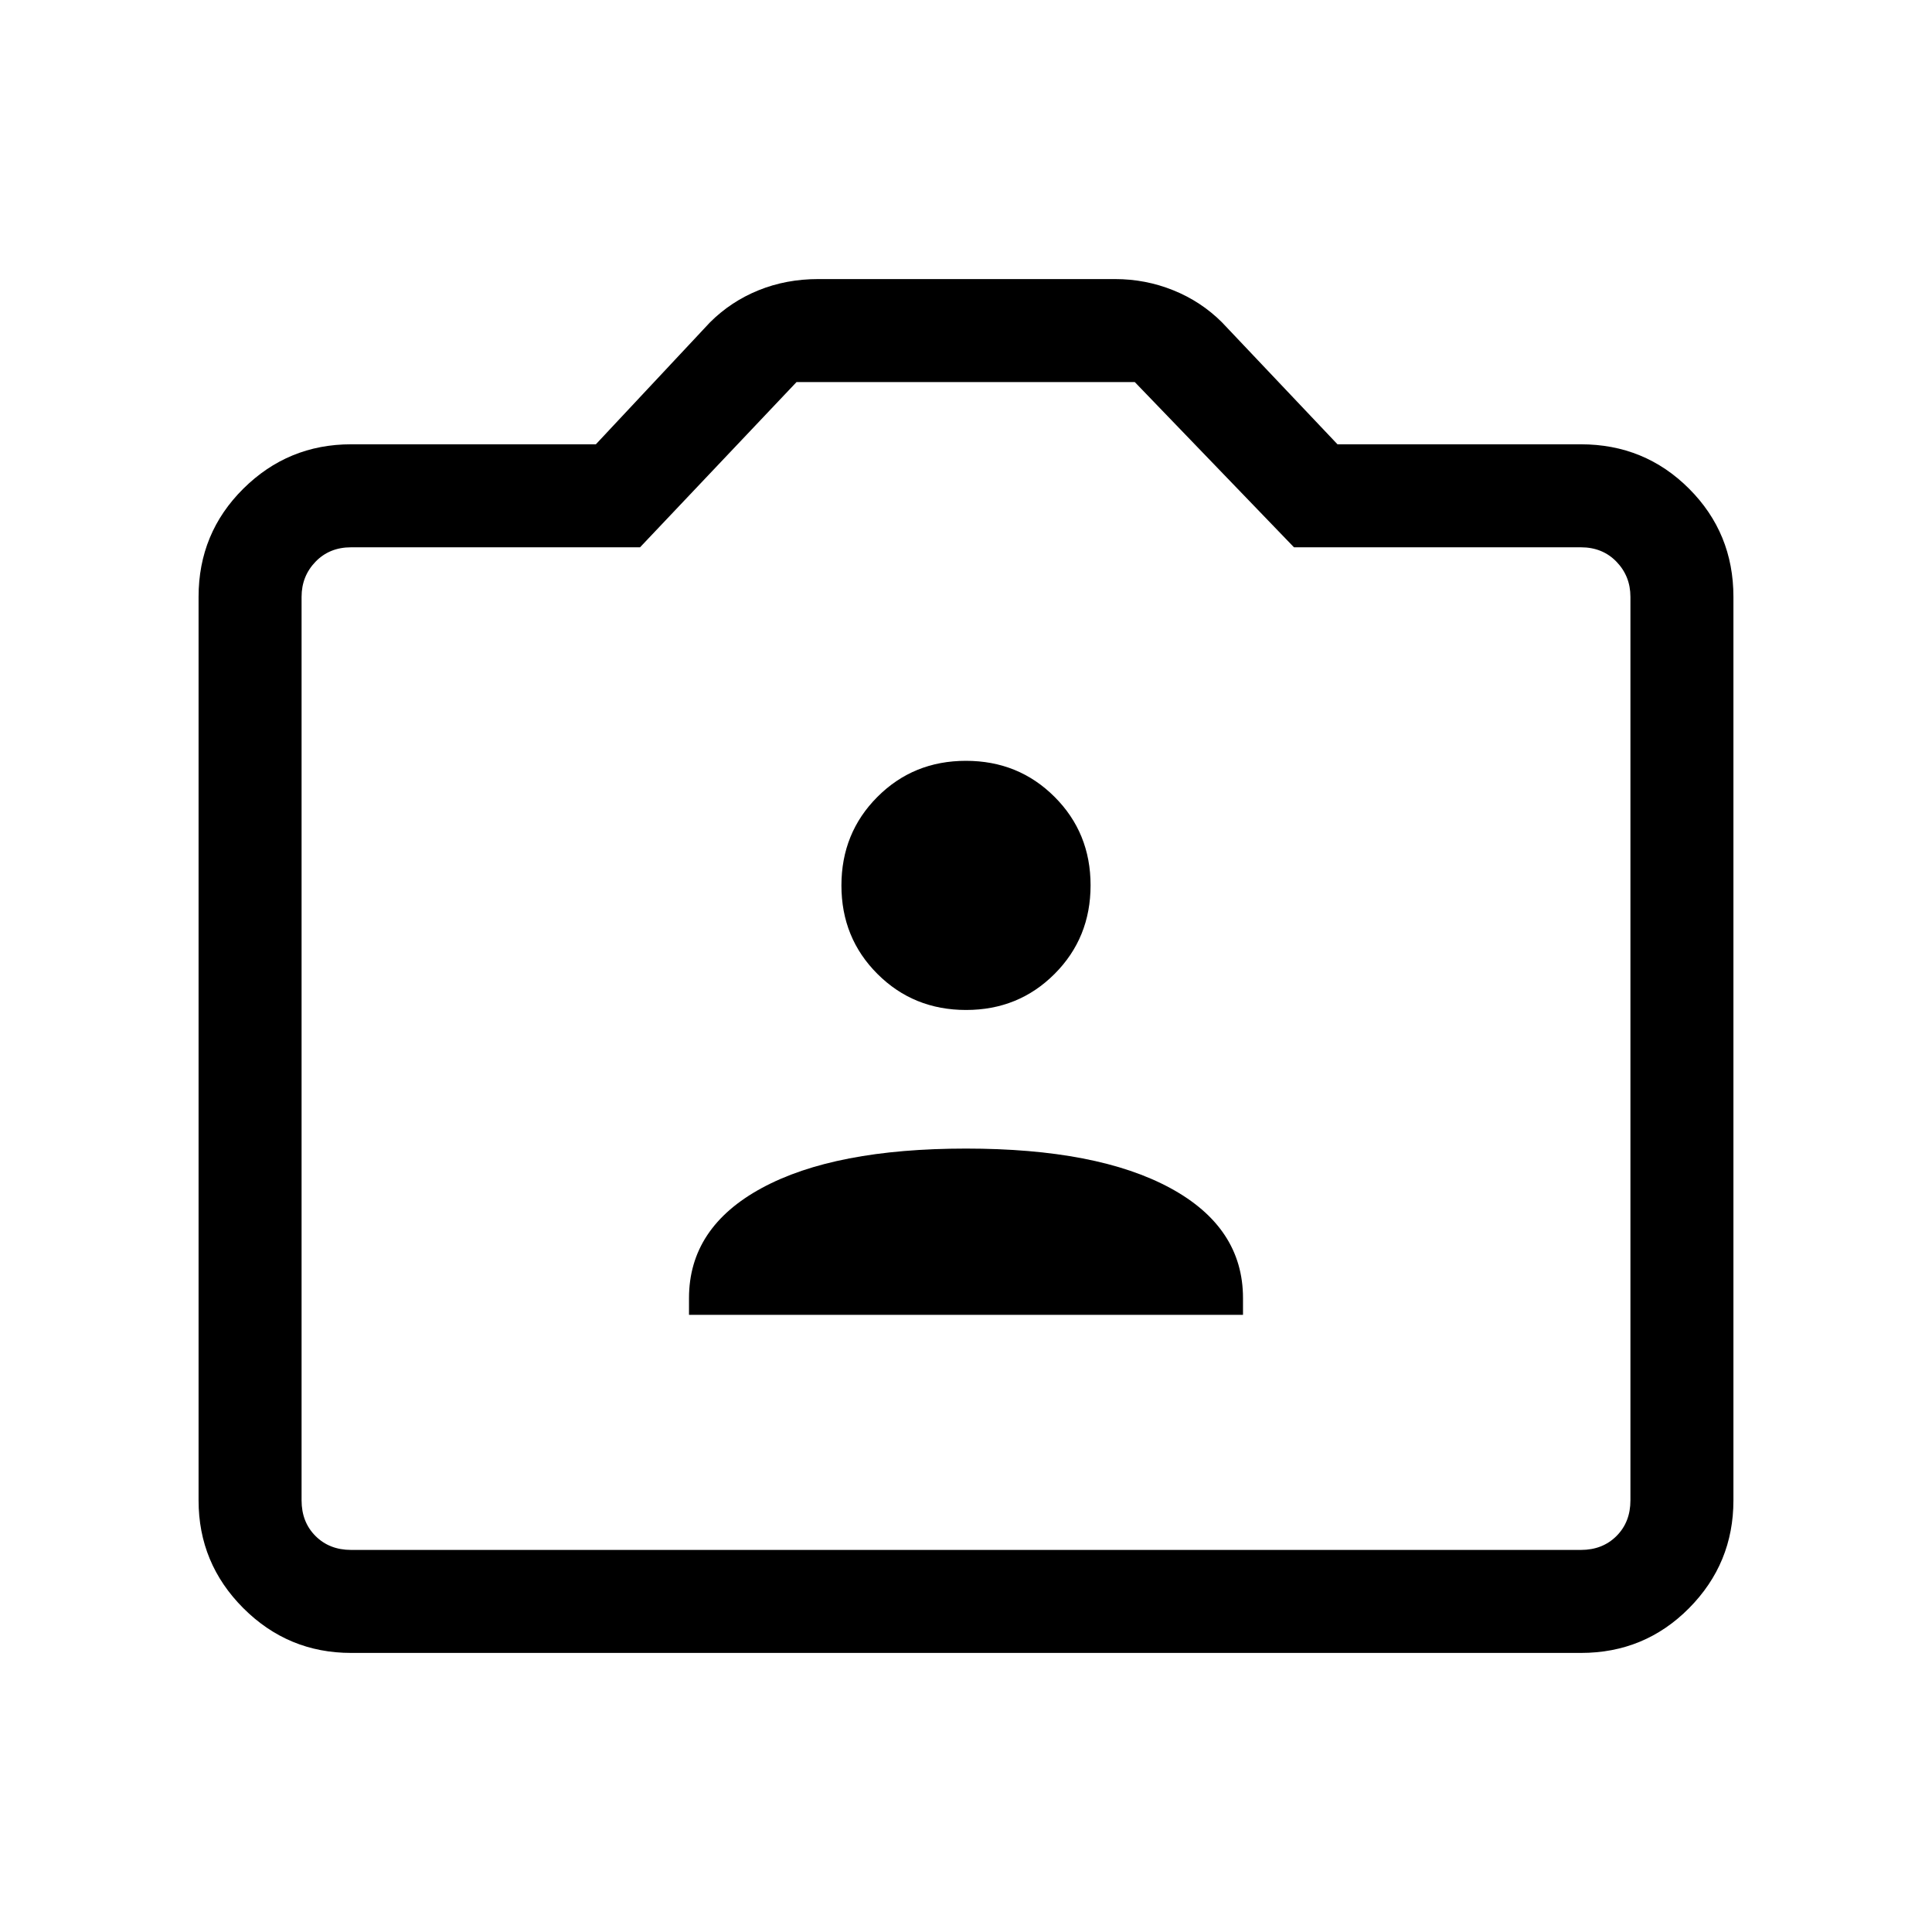 <svg xmlns="http://www.w3.org/2000/svg" height="40" viewBox="0 -960 960 960" width="40"><path d="M174.46-138.67q-31.3 0-53.55-22.24-22.24-22.25-22.24-53.55v-448.98q0-31.68 22.24-53.74 22.25-22.05 53.55-22.05h121.62l56.74-60.62q10.39-10.36 24.11-15.92 13.72-5.56 29.63-5.56H554.1q15.09 0 28.89 5.56t24.19 15.92l57.41 60.62h120.95q31.69 0 53.74 22.05 22.05 22.06 22.05 53.74v448.98q0 31.3-22.05 53.55-22.05 22.24-53.74 22.24H174.46Zm0-51.18h611.08q10.77 0 17.69-6.92 6.92-6.92 6.92-17.69v-448.98q0-10.25-6.92-17.43t-17.69-7.18H642.97l-79.1-82.1H395.79l-77.76 82.1H174.46q-10.77 0-17.69 7.18-6.92 7.18-6.92 17.43v448.98q0 10.77 6.92 17.69 6.92 6.92 17.69 6.92ZM480-439.03ZM342.36-306.67h275.28v-8.3q0-35.11-36.17-54.71-36.16-19.6-101.47-19.6t-101.47 19.6q-36.17 19.6-36.17 54.71v8.3Zm137.68-151.48q26.1 0 43.98-17.92 17.88-17.91 17.88-44.02 0-26.1-17.92-43.98-17.91-17.88-44.02-17.88-26.1 0-43.98 17.92-17.88 17.91-17.88 44.01 0 26.11 17.92 43.99 17.91 17.88 44.02 17.88Z"/></svg>
